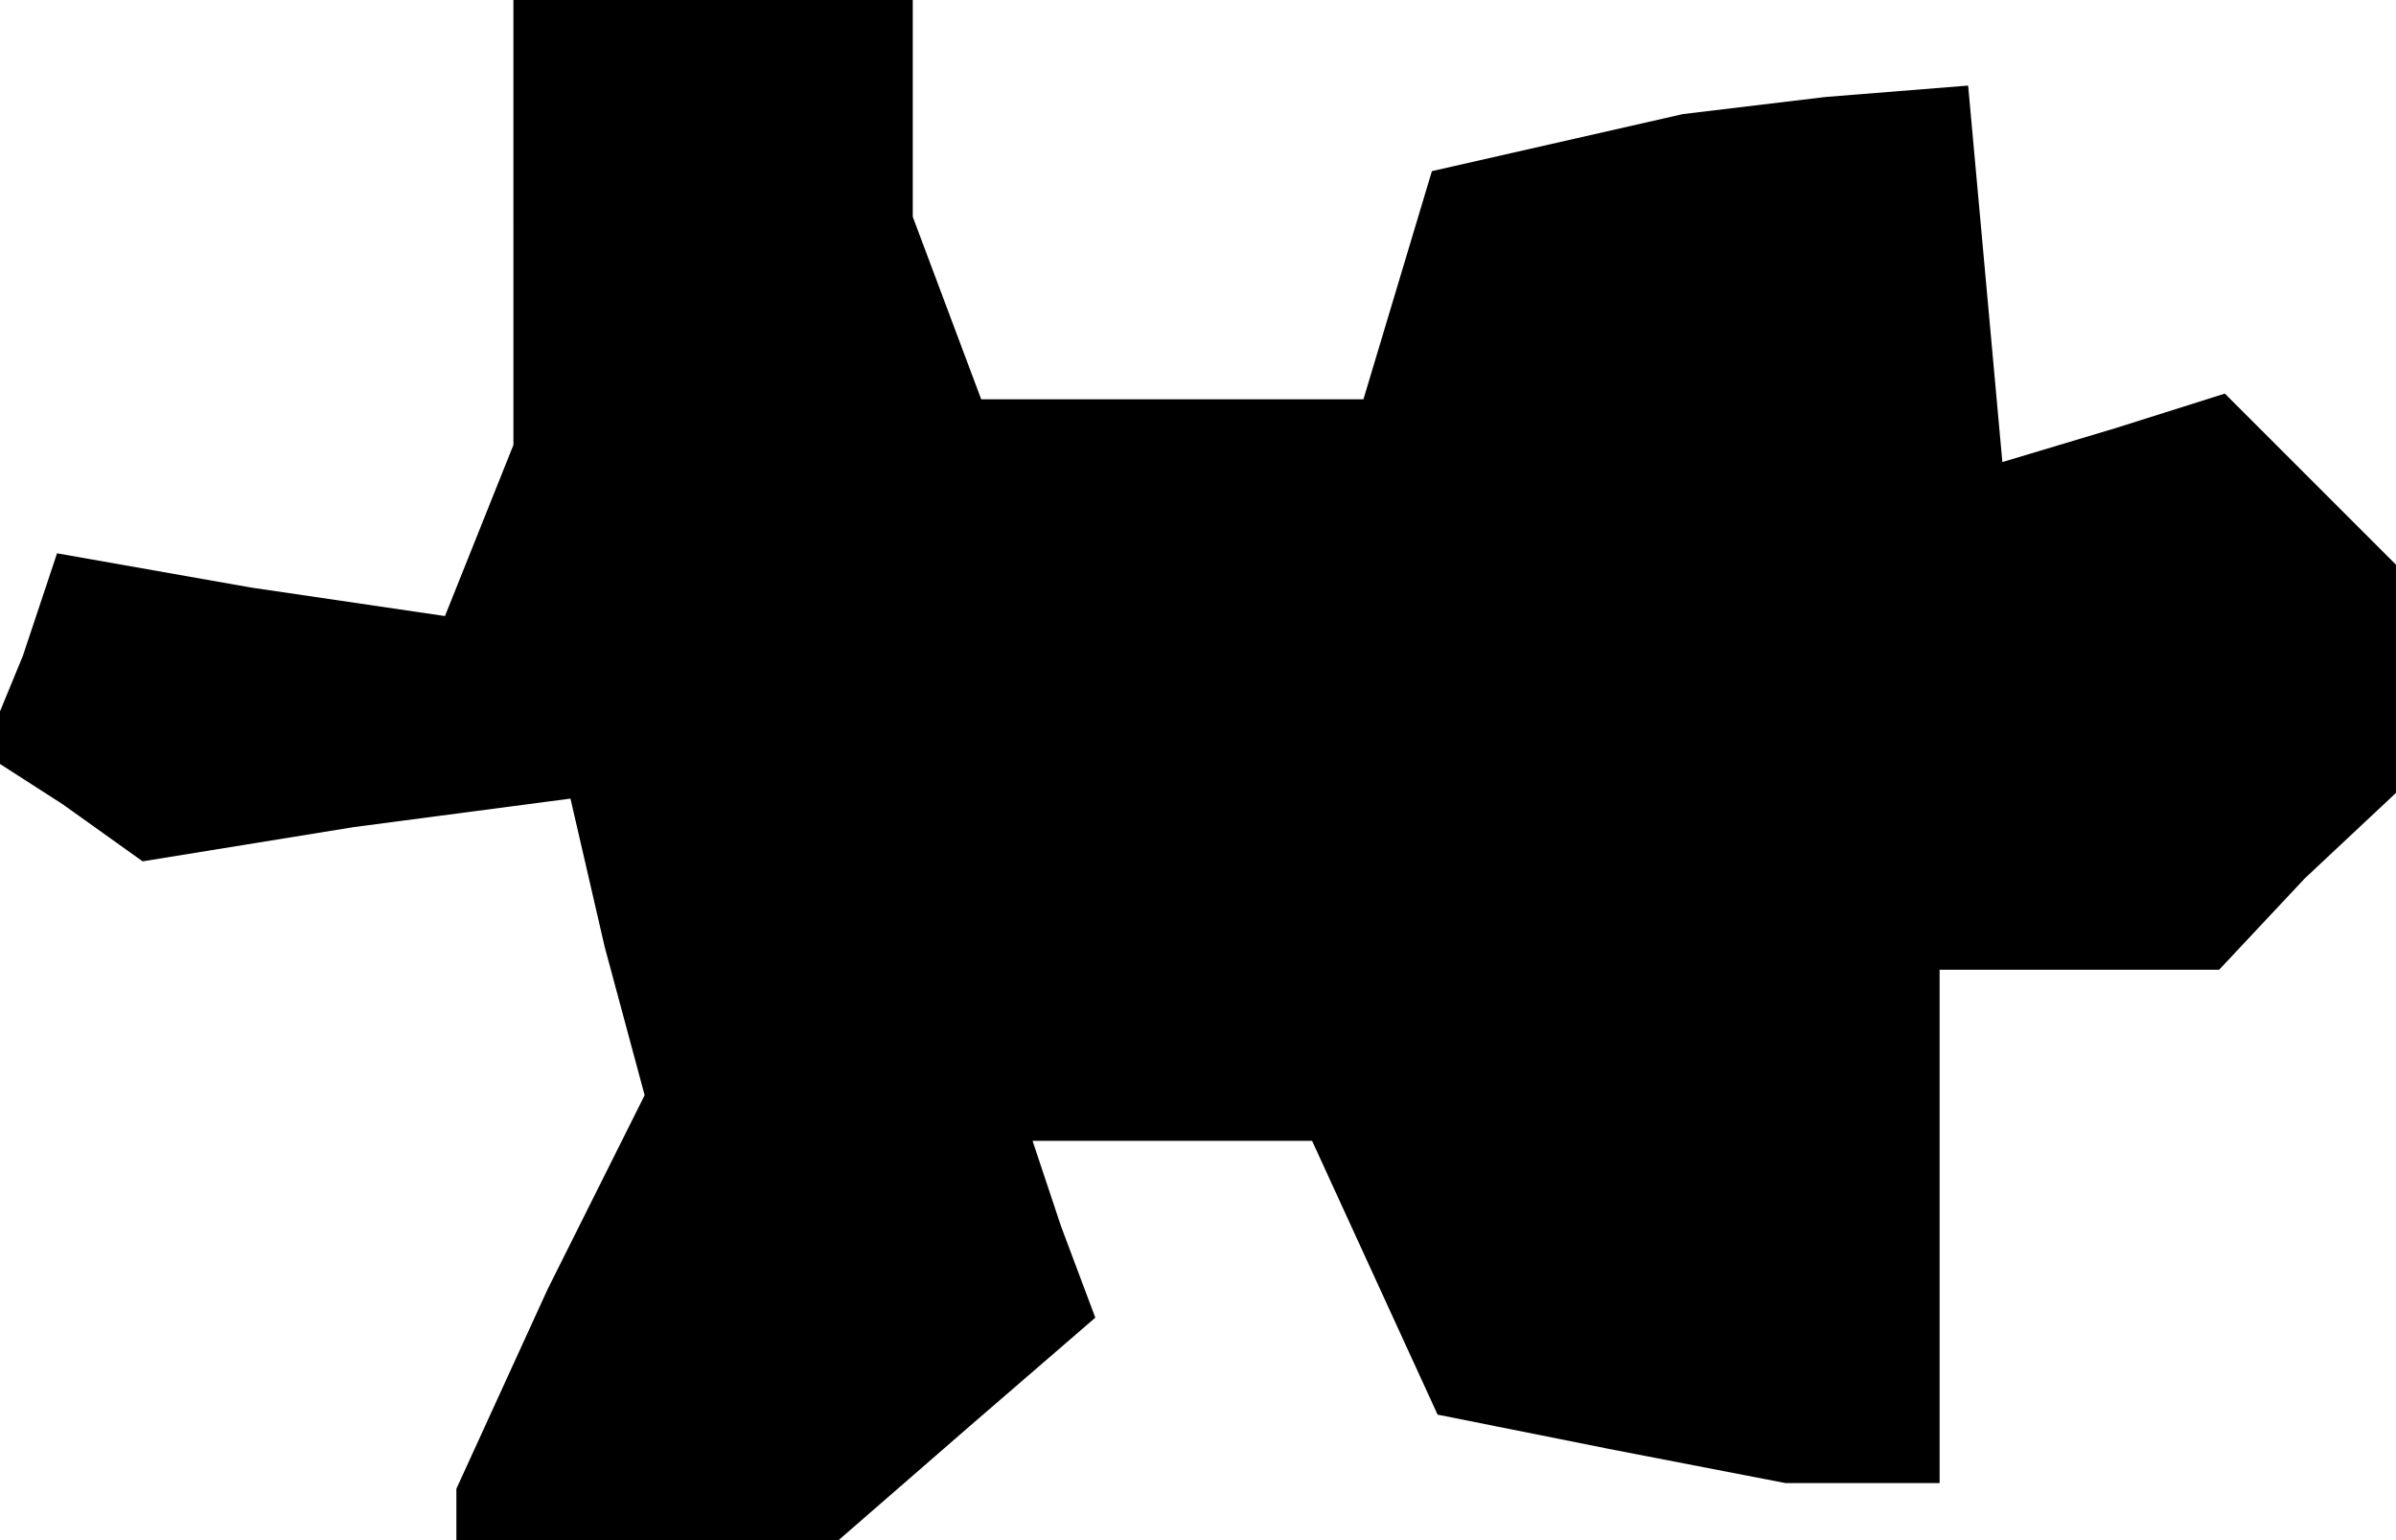 <?xml version="1.0" standalone="no"?>
<!DOCTYPE svg PUBLIC "-//W3C//DTD SVG 20010904//EN"
 "http://www.w3.org/TR/2001/REC-SVG-20010904/DTD/svg10.dtd">
<svg version="1.0" xmlns="http://www.w3.org/2000/svg"
 width="42pt" height="27pt" viewBox="0 0 42 27"
 preserveAspectRatio="xMidYMid meet">
<g transform="translate(0,27) scale(0.1,-0.1)"
fill="#000000" stroke="none">
<path d="M90 231 l0 -39 -6 -15 -6 -15 -34 5 -34 6 -6 -18 -7 -17 14 -9 14
-10 37 6 38 5 6 -26 7 -26 -17 -34 -16 -35 0 -4 0 -5 33 0 34 0 23 20 22 19
-6 16 -5 15 25 0 24 0 11 -24 11 -24 30 -6 31 -6 13 0 14 0 0 45 0 45 24 0 25
0 15 16 16 15 0 20 0 20 -15 15 -15 15 -19 -6 -20 -6 -3 33 -3 33 -25 -2 -25
-3 -22 -5 -22 -5 -6 -20 -6 -20 -34 0 -33 0 -6 16 -6 16 0 19 0 19 -35 0 -35
0 0 -39z"/>
</g>
</svg>

